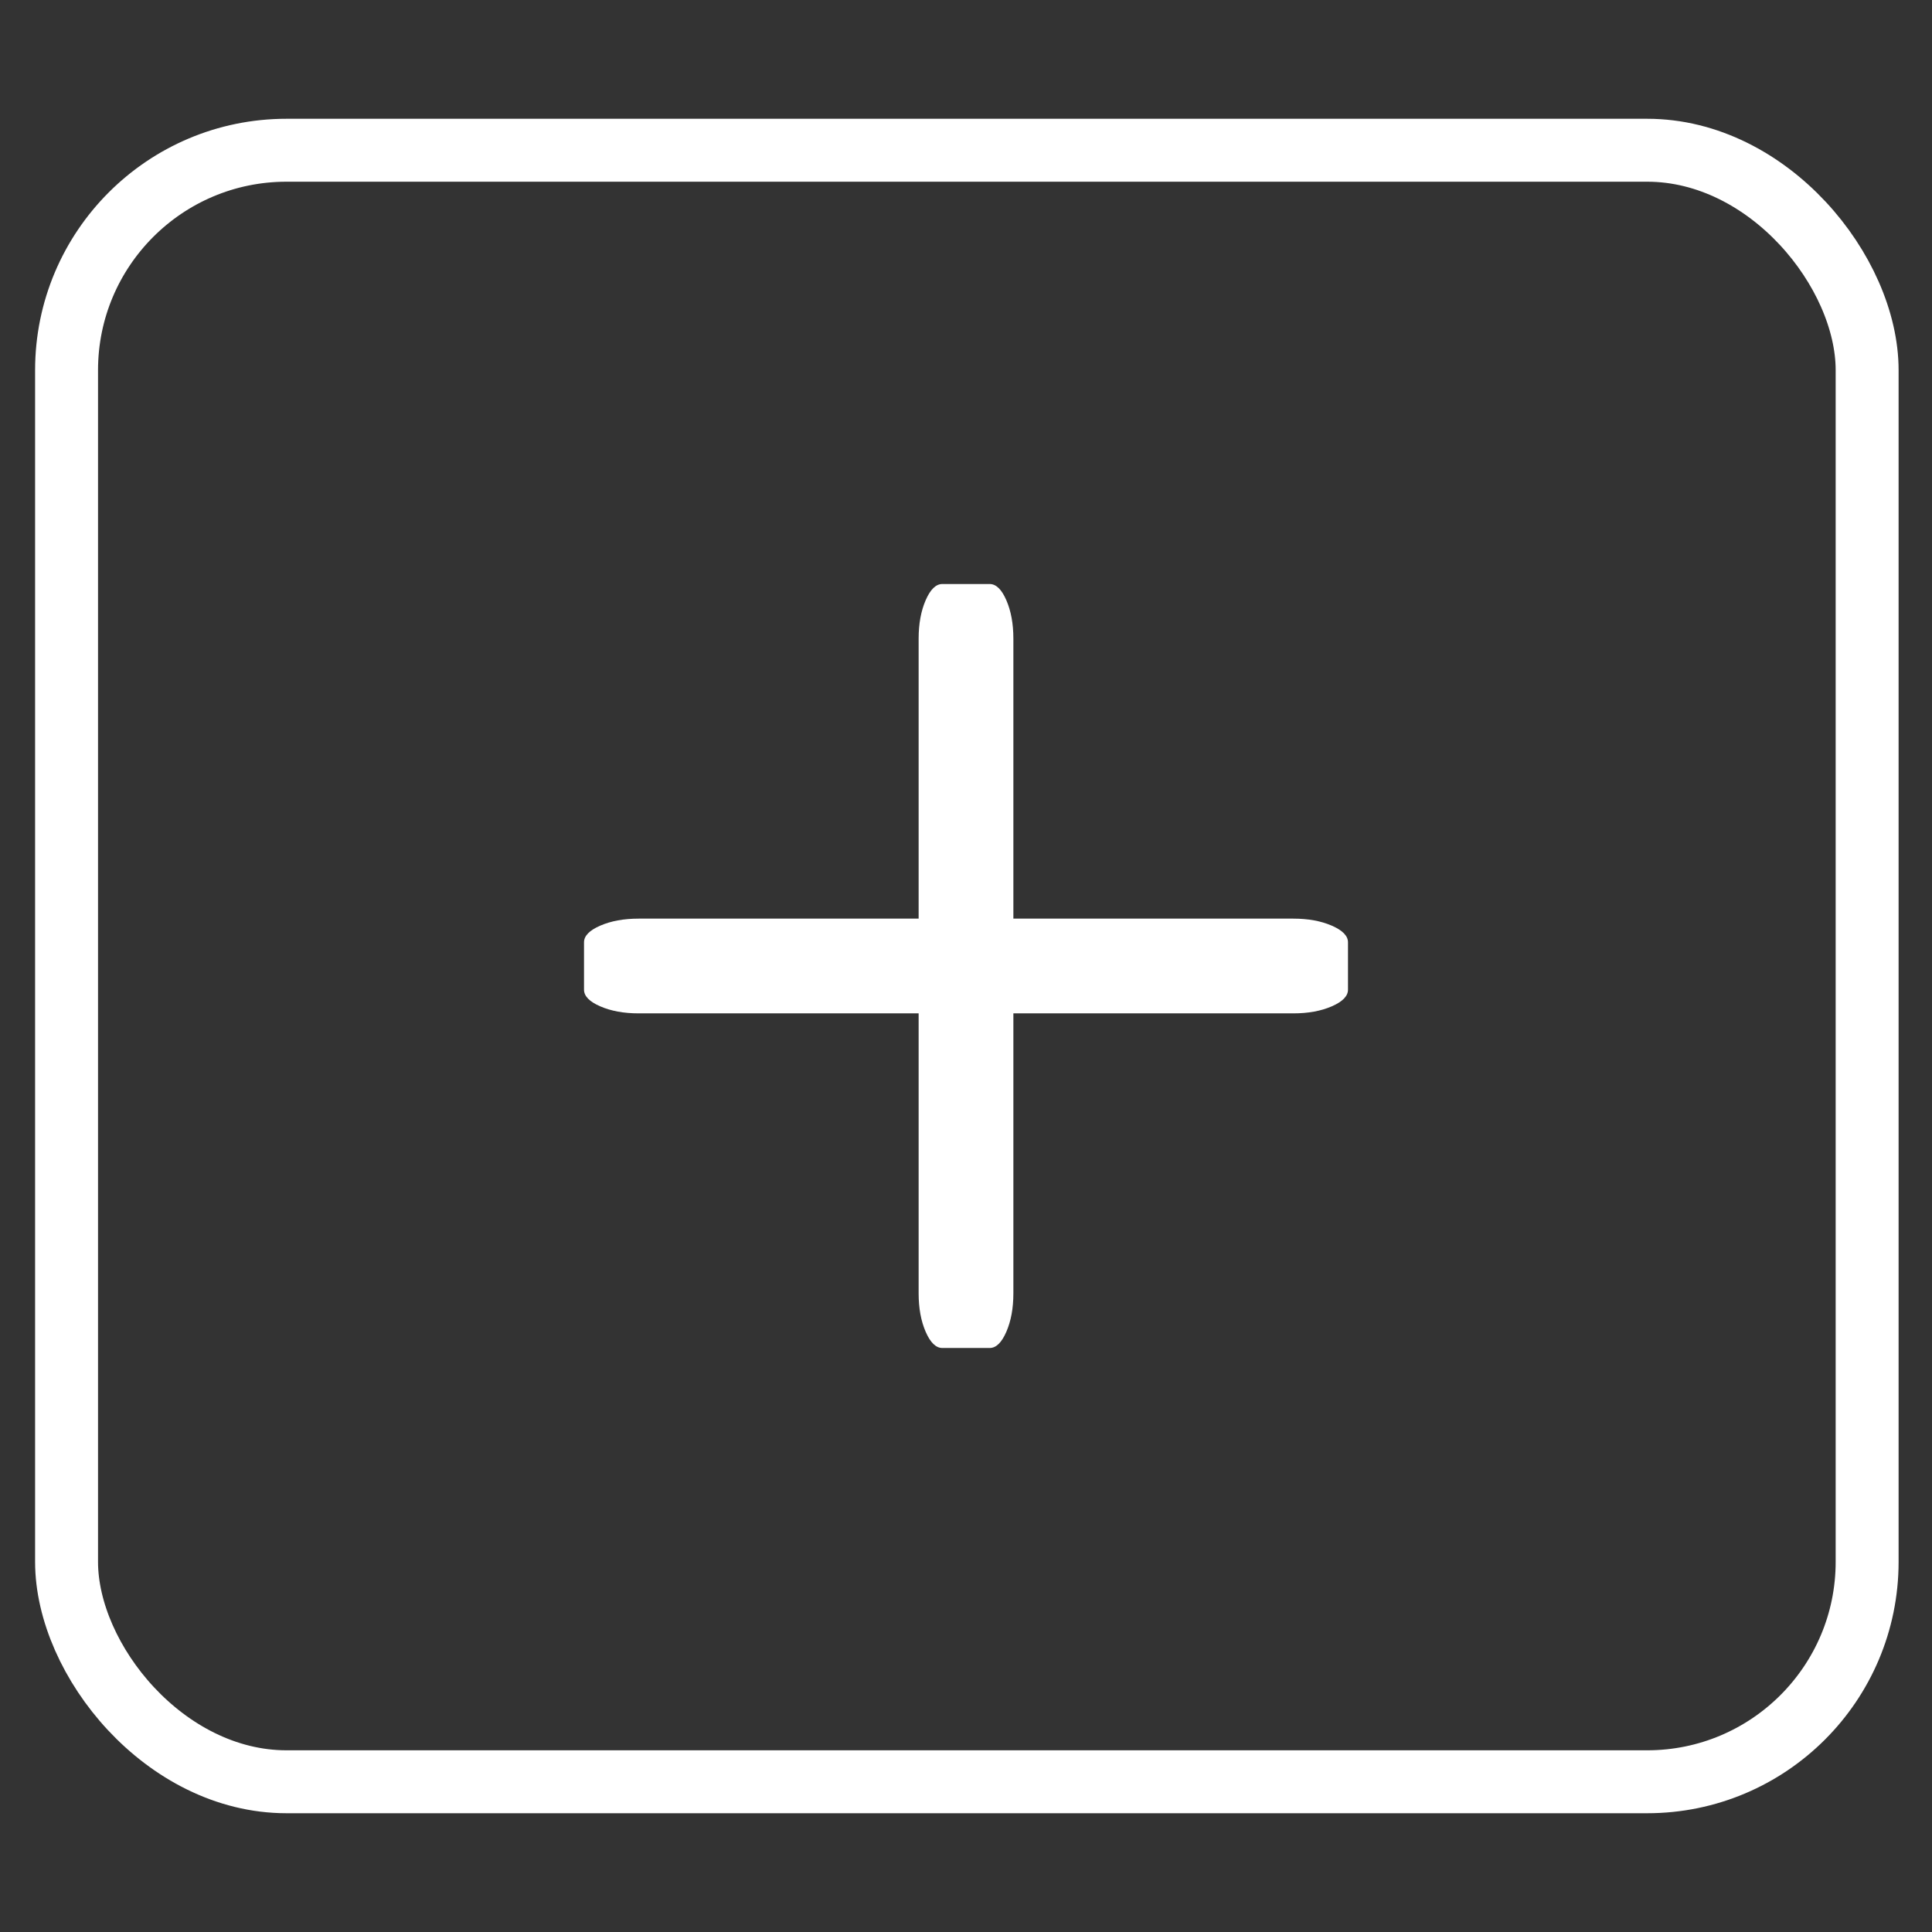 <svg enable-background="new 0 0 438.533 438.533" height="438.533" viewBox="0 0 438.533 438.533" width="438.533" xmlns="http://www.w3.org/2000/svg"><rect x="0" y="0" width="438.533" height="438.533" fill="#333333" stroke="none"/><rect height="370.33" ry="49.927" style="fill:none;stroke:#fff;stroke-width:14.285;stroke-linecap:round;stroke-linejoin:round;stroke-dashoffset:3.276" width="408.701" x="15.108" y="34.102"/><g fill="#fff"><path d="m305.97 213.89q0-2.184-3.677-3.78-3.677-1.596-8.709-1.596h-148.635q-5.032 0-8.709 1.596-3.677 1.596-3.677 3.78v10.752q0 2.184 3.677 3.78 3.677 1.596 8.709 1.596h148.635q5.032 0 8.709-1.596 3.677-1.596 3.677-3.78z"/><path d="m224.643 305.97q2.184 0 3.78-3.677 1.596-3.677 1.596-8.709v-148.635q0-5.032-1.596-8.709-1.596-3.677-3.78-3.677h-10.752q-2.184 0-3.78 3.677-1.596 3.677-1.596 8.709v148.635q0 5.032 1.596 8.709 1.596 3.677 3.78 3.677z"/></g></svg>